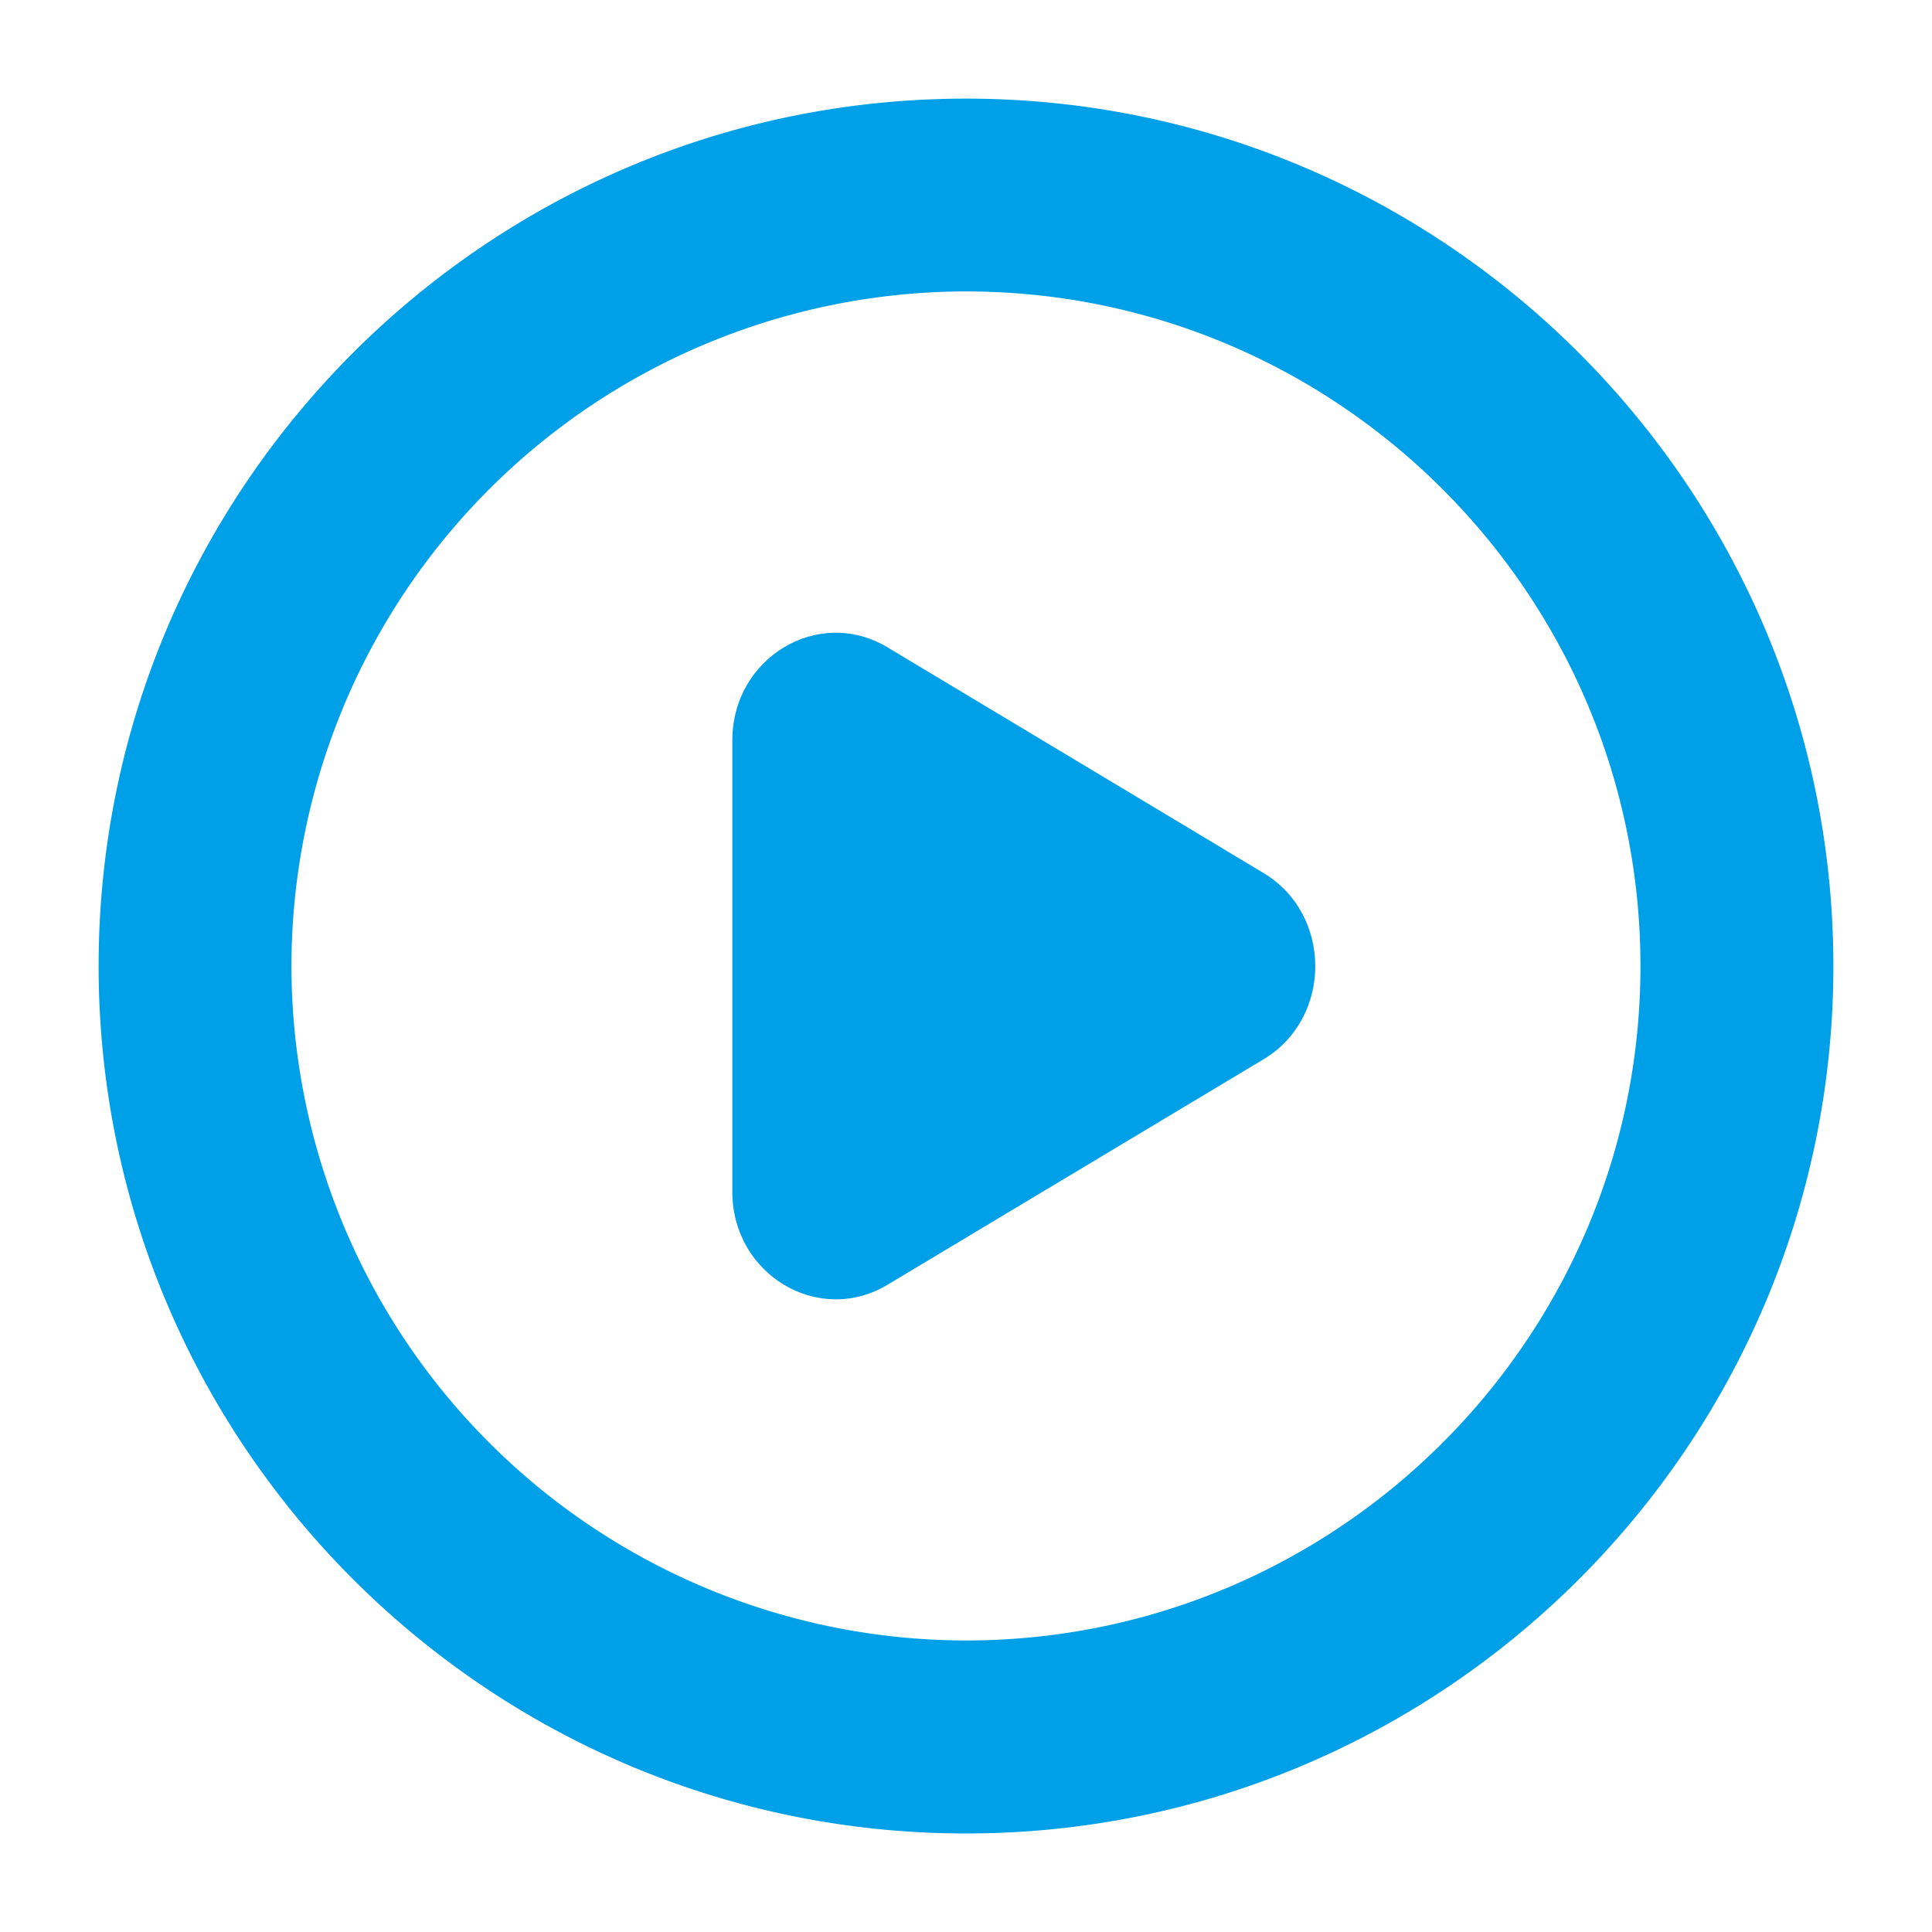 <?xml version="1.0" standalone="no"?><!DOCTYPE svg PUBLIC "-//W3C//DTD SVG 1.1//EN" "http://www.w3.org/Graphics/SVG/1.1/DTD/svg11.dtd"><svg t="1655099740814" class="icon" viewBox="0 0 1024 1024" version="1.1" xmlns="http://www.w3.org/2000/svg" p-id="1934" xmlns:xlink="http://www.w3.org/1999/xlink" width="200" height="200"><defs><style type="text/css">@font-face { font-family: feedback-iconfont; src: url("//at.alicdn.com/t/font_1031158_u69w8yhxdu.woff2?t=1630033759944") format("woff2"), url("//at.alicdn.com/t/font_1031158_u69w8yhxdu.woff?t=1630033759944") format("woff"), url("//at.alicdn.com/t/font_1031158_u69w8yhxdu.ttf?t=1630033759944") format("truetype"); }
</style></defs><path d="M512 52.275c253.389 0 459.622 206.182 459.725 459.725 0 253.542-206.182 459.776-459.725 459.776-253.542 0-459.725-206.234-459.725-459.776S258.458 52.275 512 52.275z m0 102.195a357.888 357.888 0 0 0-357.53 357.478A357.888 357.888 0 0 0 512 869.478c197.069 0 357.478-160.358 357.478-357.53-0.102-197.12-160.41-357.478-357.478-357.478z m0 0" fill="#00A0E9" p-id="1935"></path><path d="M470.374 680.96c-36.506 21.914-82.227-5.427-82.227-49.306V392.397c0-43.827 45.67-71.27 82.227-49.306l199.373 119.654c36.506 21.965 36.506 76.749 0 98.662L470.374 680.96z" fill="#00A0E9" p-id="1936"></path></svg>